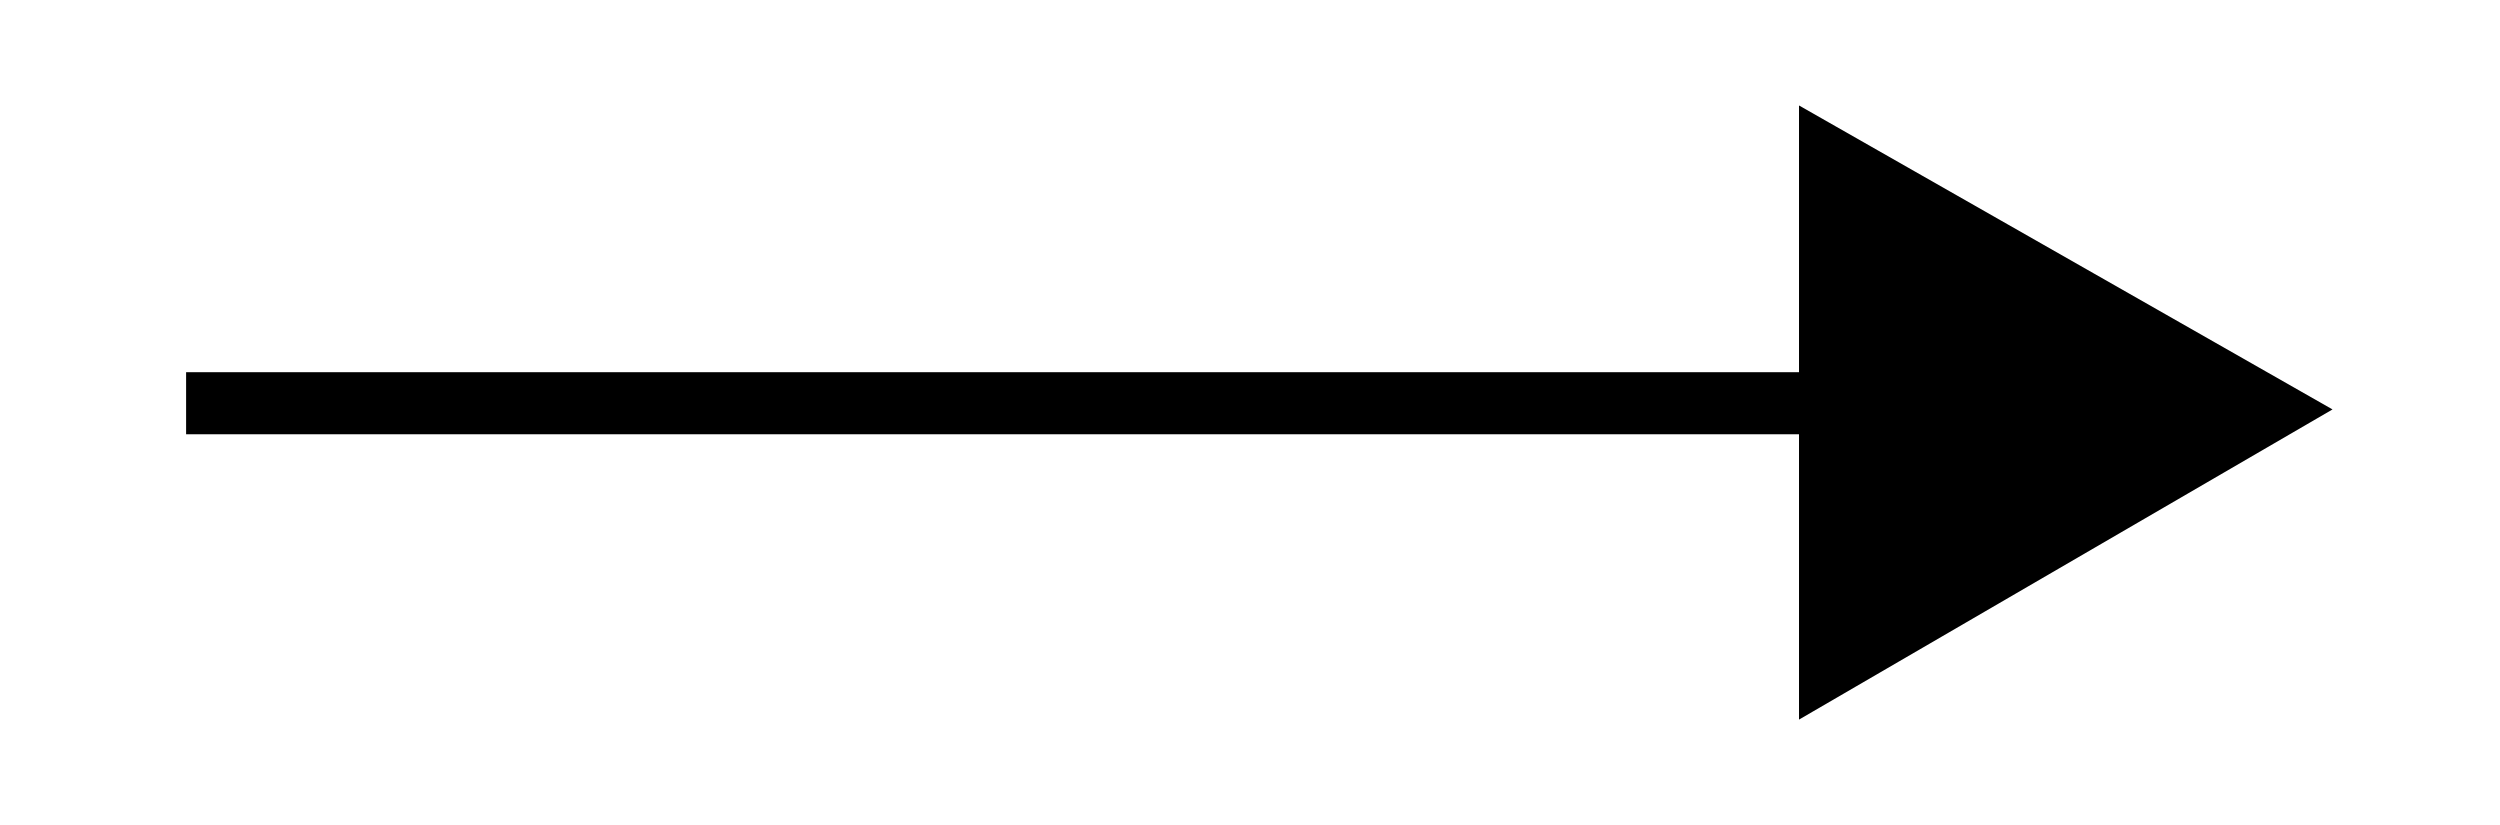 <?xml version="1.0" encoding="utf-8"?>
<!-- Generator: Adobe Illustrator 19.0.0, SVG Export Plug-In . SVG Version: 6.00 Build 0)  -->
<svg version="1.1" id="图层_1" xmlns="http://www.w3.org/2000/svg" xmlns:xlink="http://www.w3.org/1999/xlink" x="0px" y="0px"
	 viewBox="0 0 40.3 13.3" style="enable-background:new 0 0 40.3 13.3;" xml:space="preserve">
<polygon id="XMLID_41_" points="37.6,6.6 29,1.7 29,6 3,6 3,7 29,7 29,11.6 "/>
</svg>
